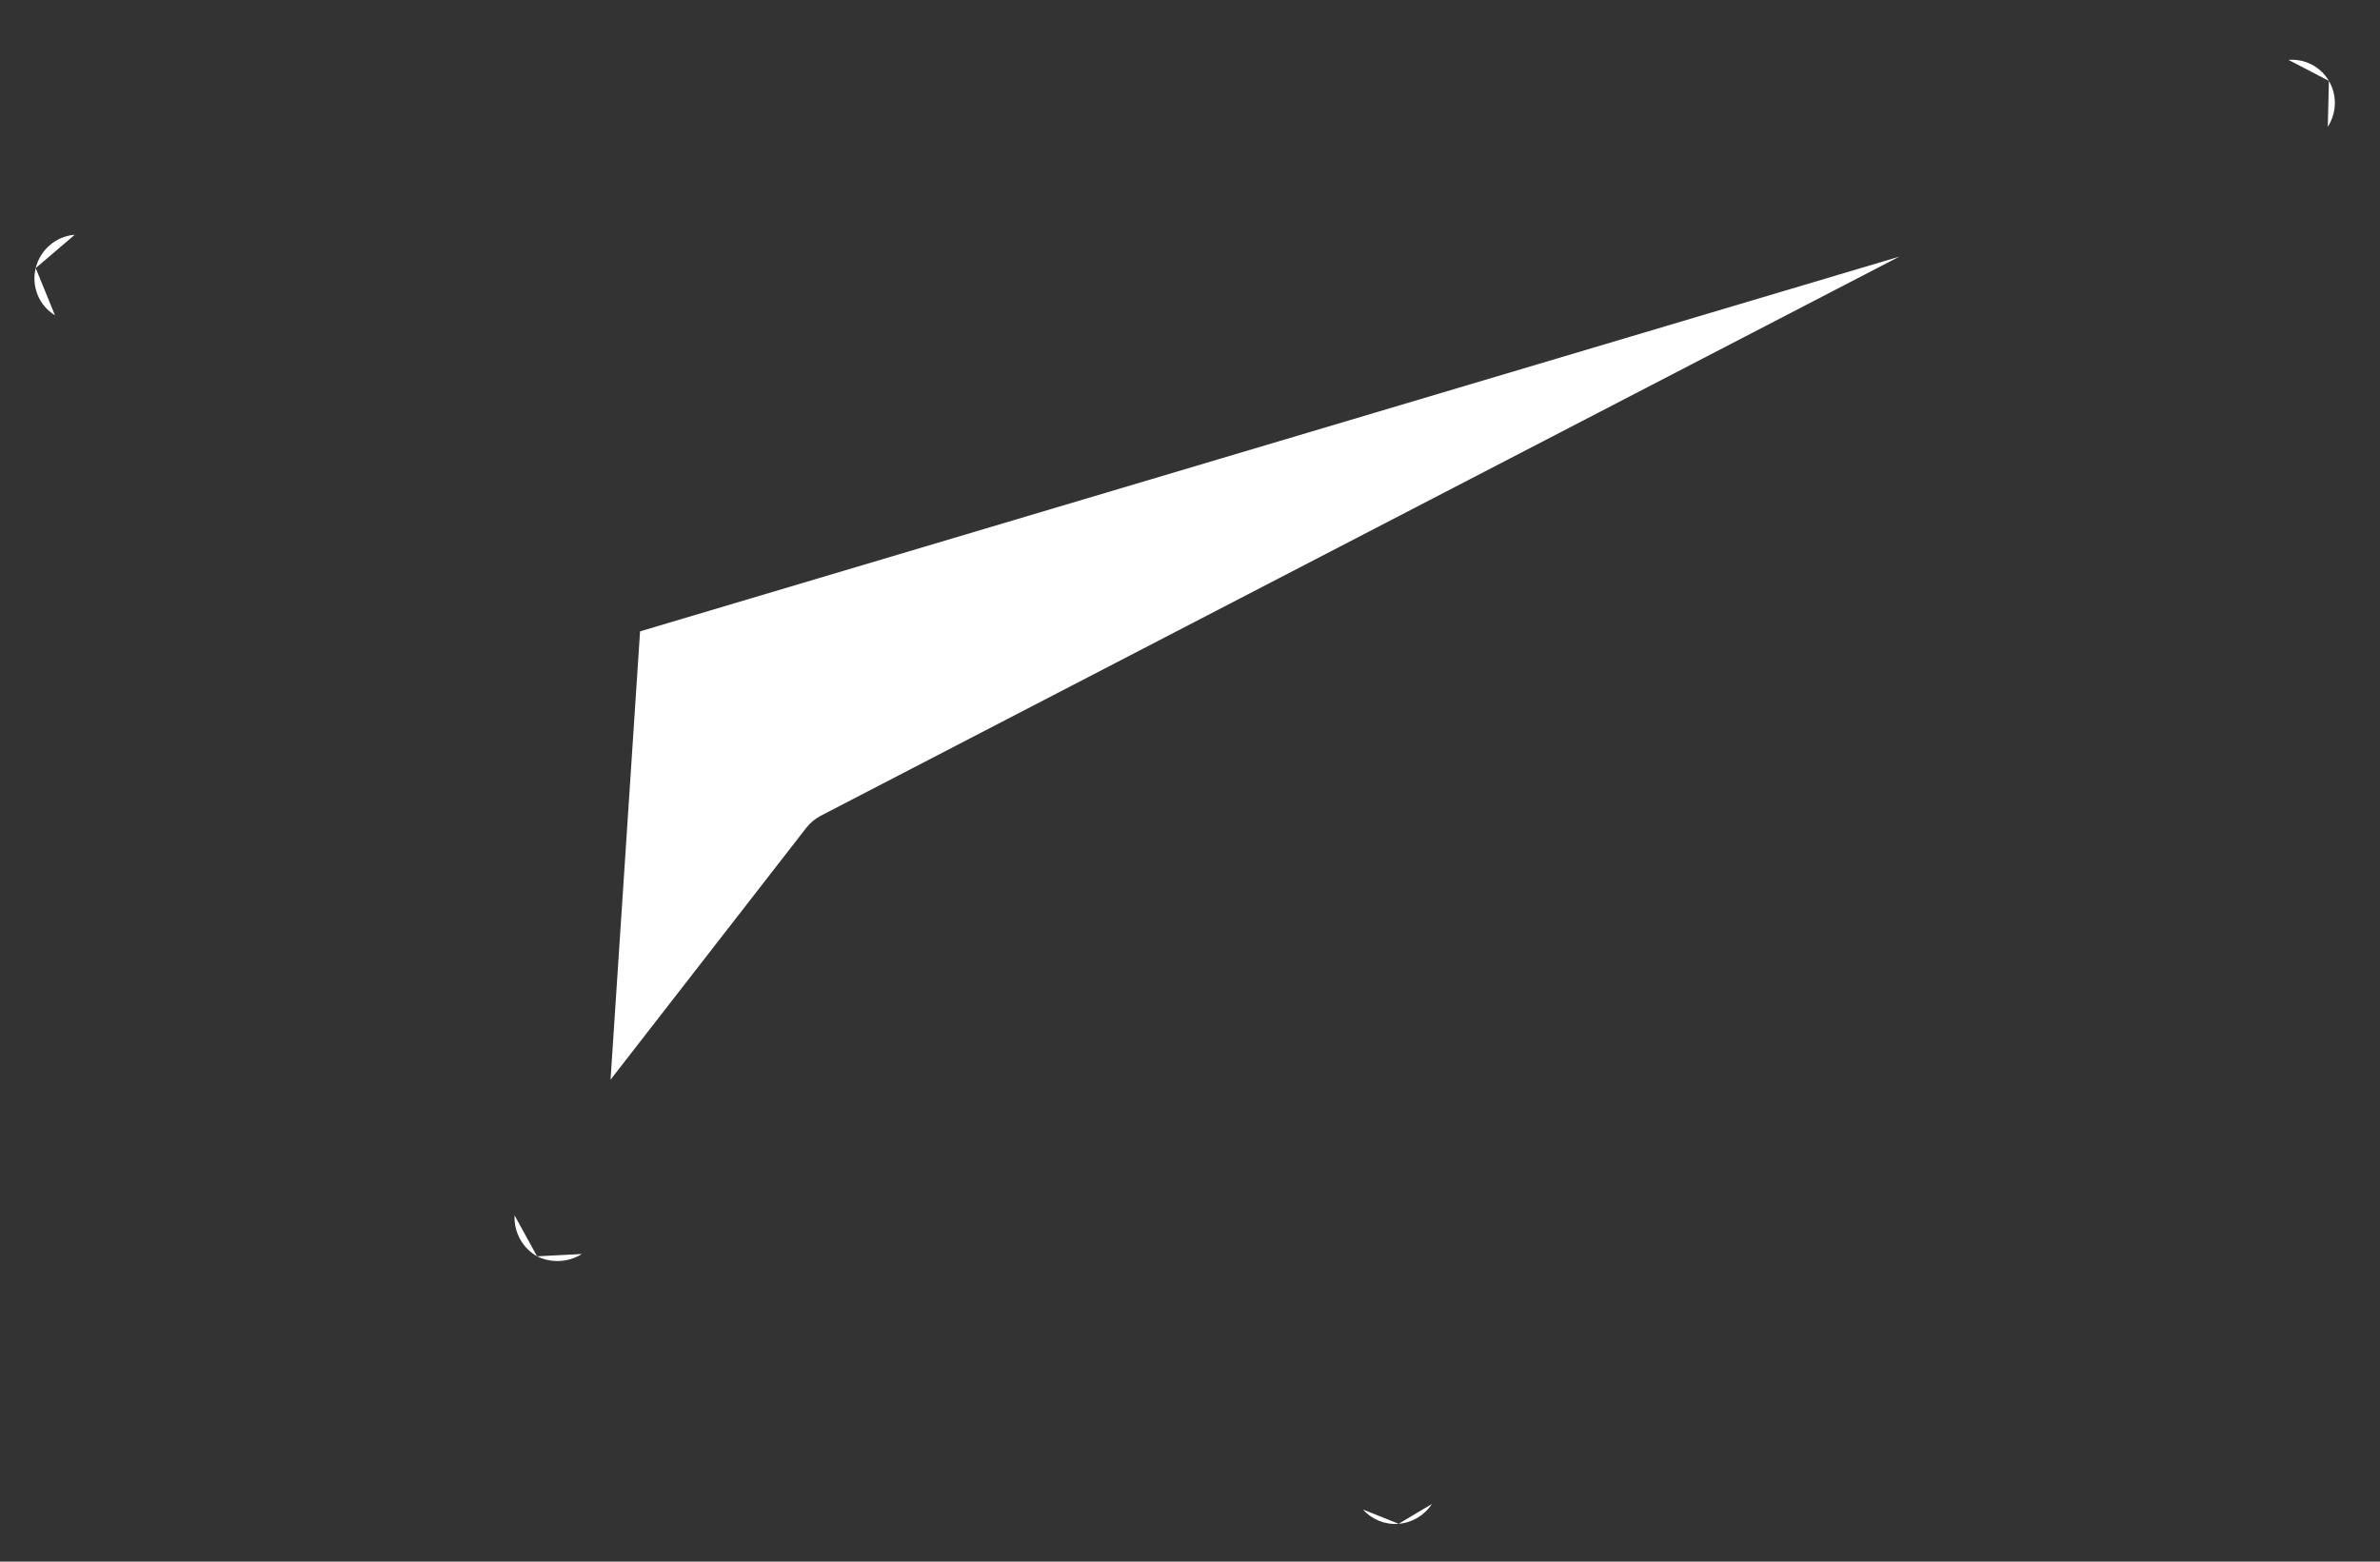 <svg width="32" height="21" viewBox="0 0 32 21" fill="none" xmlns="http://www.w3.org/2000/svg">
<rect x="0" y="0" width="32" height="21" fill="#333333" stroke="none"/>
<path fill-rule="evenodd" clip-rule="evenodd" d="M7.445 8.36L6.919 16.344L7.445 8.36ZM6.919 16.344C6.908 16.571 7.025 16.783 7.221 16.894L6.919 16.344ZM7.221 16.894C7.413 16.989 7.641 16.977 7.824 16.863L7.221 16.894ZM7.824 16.863L13.167 14.48L7.824 16.863ZM13.167 14.48L18.326 20.299L13.167 14.48ZM18.326 20.299C18.447 20.435 18.624 20.506 18.805 20.491L18.326 20.299ZM18.805 20.491C18.987 20.477 19.152 20.378 19.252 20.225L18.805 20.491ZM19.252 20.225L31.298 1.705L19.252 20.225ZM31.298 1.705C31.419 1.518 31.425 1.279 31.313 1.088L31.298 1.705ZM31.313 1.088C31.201 0.897 30.99 0.788 30.769 0.805L31.313 1.088ZM30.769 0.805L1.005 3.157L30.769 0.805ZM1.005 3.157C0.753 3.177 0.541 3.358 0.48 3.605L1.005 3.157ZM0.48 3.605C0.419 3.851 0.524 4.108 0.739 4.24L0.48 3.605ZM11.035 10.97L25.537 3.451L8.606 8.49L8.209 14.519L10.84 11.133C10.893 11.065 10.959 11.01 11.035 10.97Z" fill="white"/>
</svg>
